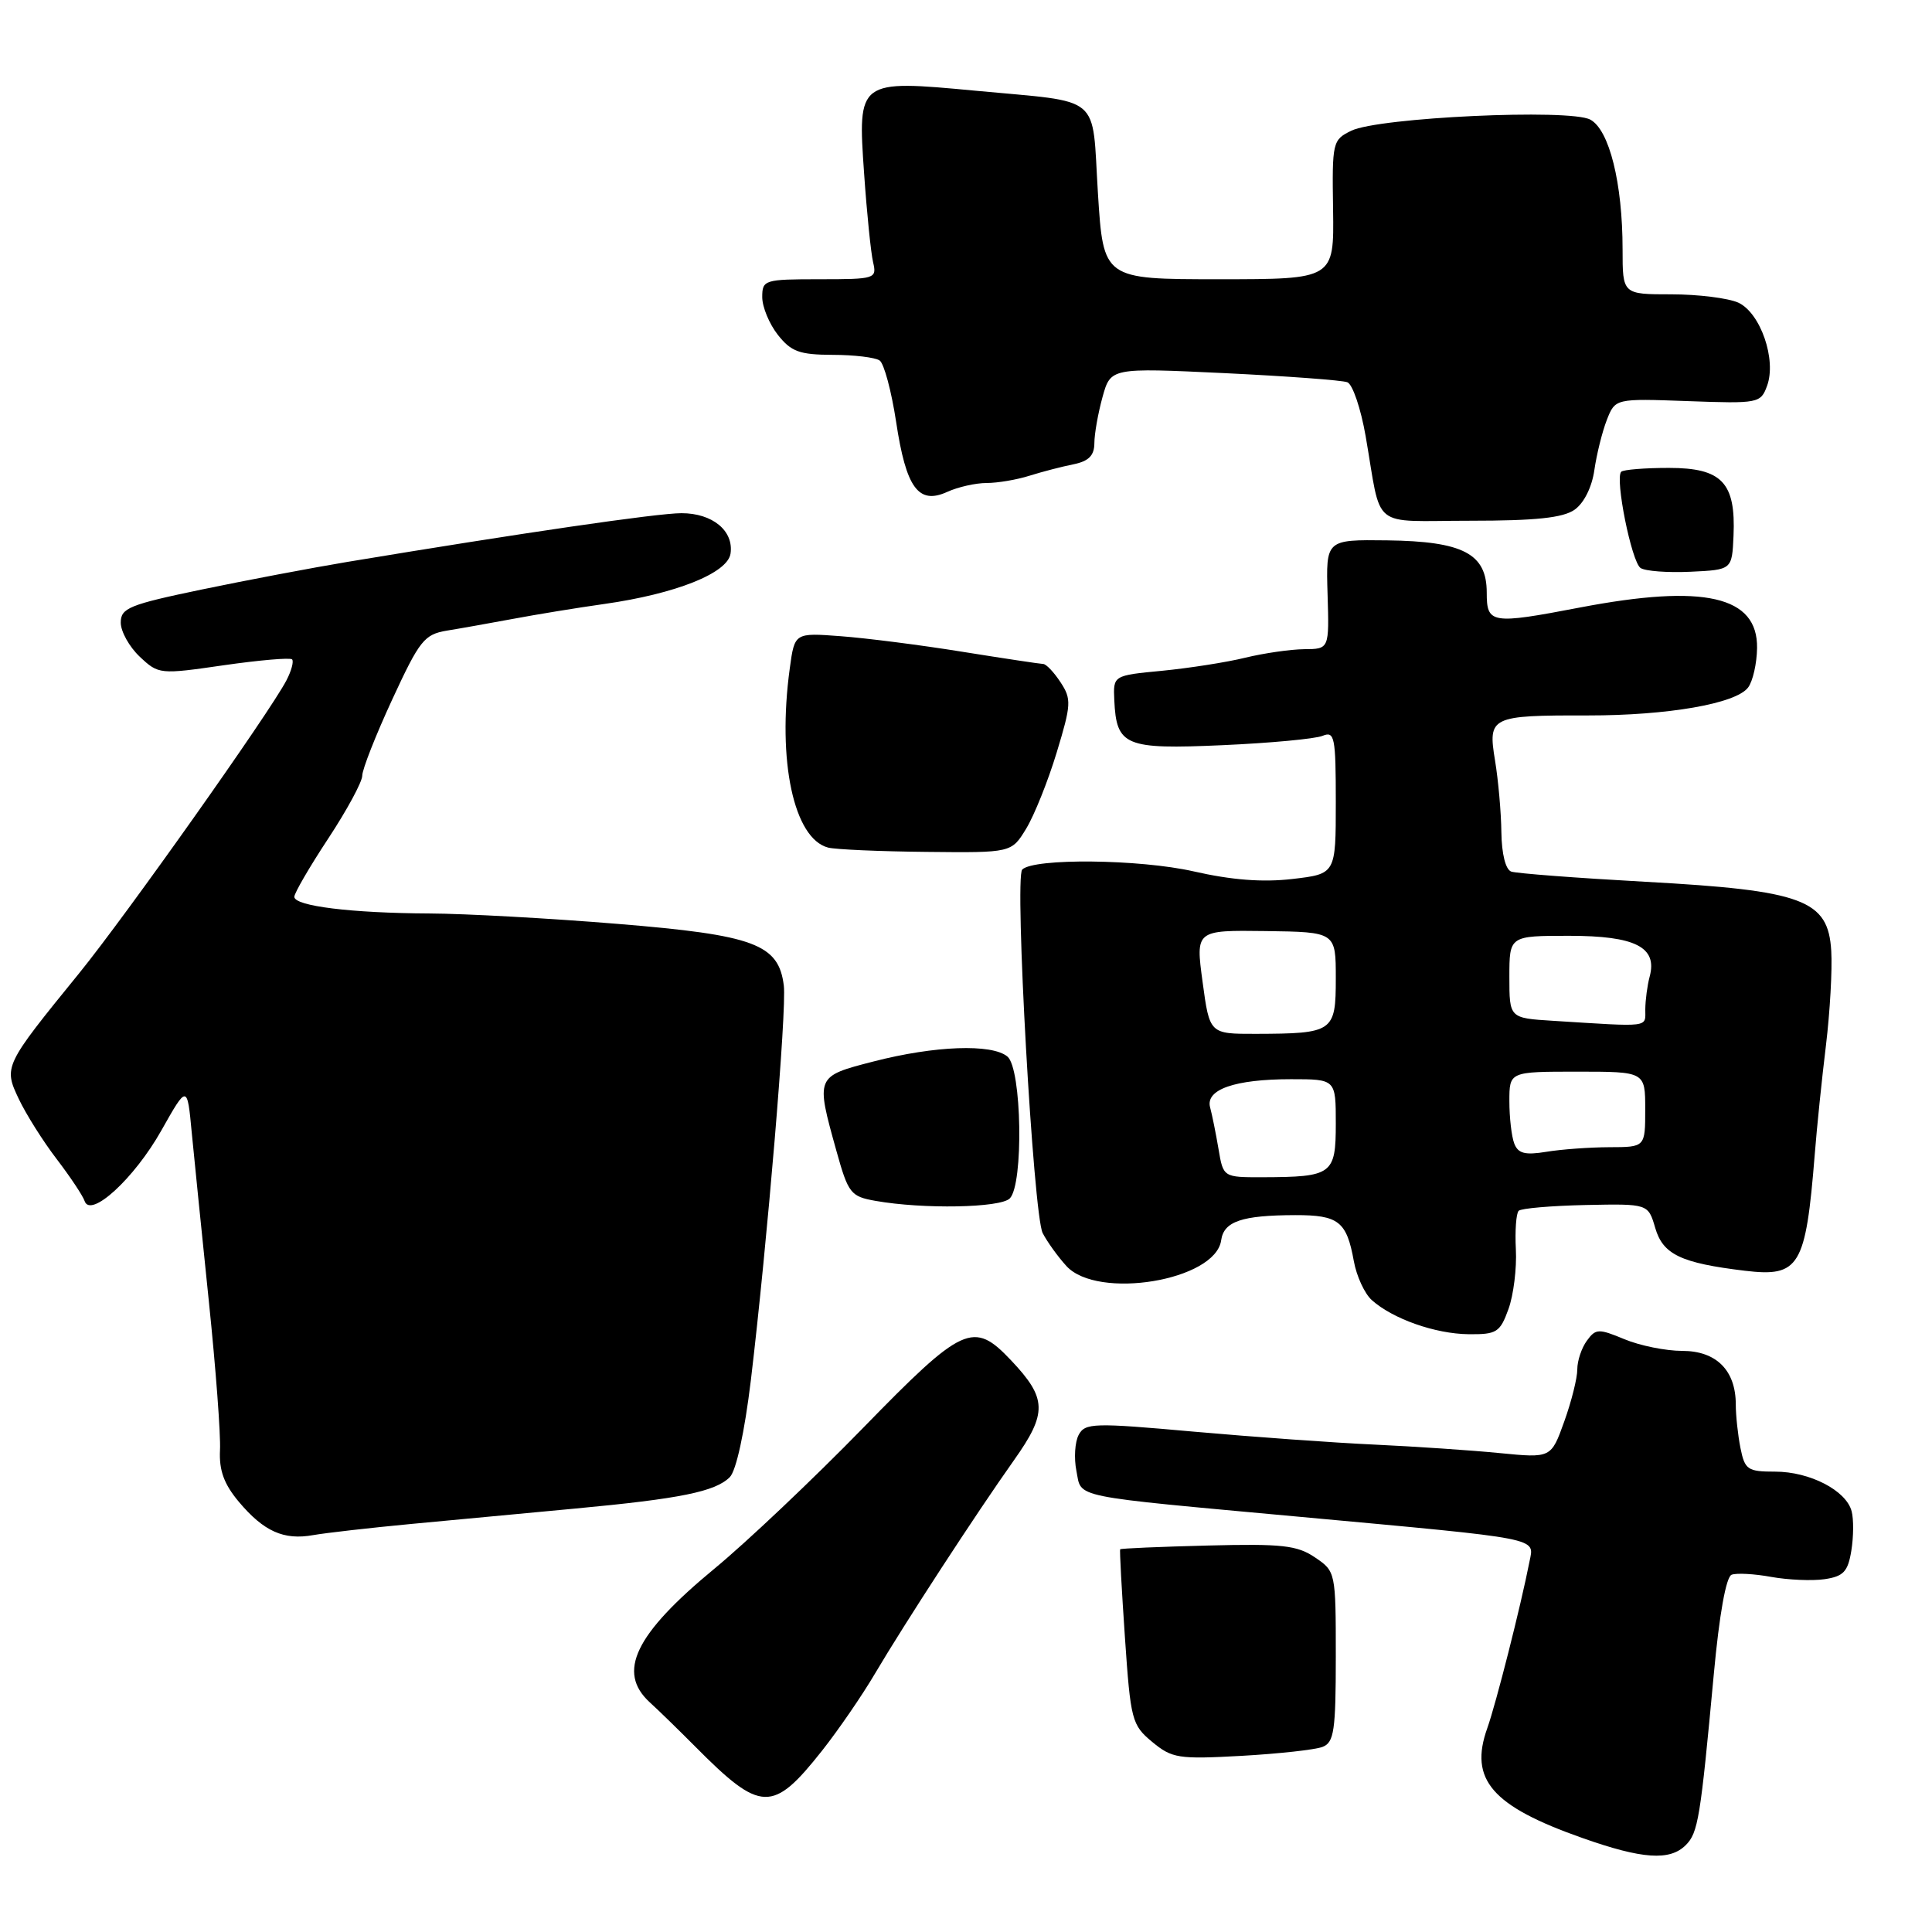 <?xml version="1.0" encoding="UTF-8" standalone="no"?>
<!DOCTYPE svg PUBLIC "-//W3C//DTD SVG 1.1//EN" "http://www.w3.org/Graphics/SVG/1.1/DTD/svg11.dtd" >
<svg xmlns="http://www.w3.org/2000/svg" xmlns:xlink="http://www.w3.org/1999/xlink" version="1.1" viewBox="0 0 256 256">
 <g >
 <path fill="currentColor"
d=" M 223.37 244.49 C 225.01 242.85 225.31 240.99 227.09 221.81 C 227.82 213.92 228.71 208.94 229.45 208.66 C 230.10 208.41 232.47 208.54 234.70 208.95 C 236.94 209.35 240.12 209.49 241.77 209.25 C 244.27 208.88 244.86 208.25 245.31 205.48 C 245.61 203.64 245.63 201.29 245.35 200.25 C 244.64 197.50 239.81 195.00 235.22 195.00 C 231.57 195.00 231.20 194.75 230.62 191.87 C 230.28 190.16 230.00 187.56 230.00 186.10 C 230.00 181.58 227.42 179.00 222.91 179.00 C 220.72 179.00 217.27 178.30 215.24 177.45 C 211.82 176.03 211.44 176.04 210.27 177.65 C 209.57 178.60 209.00 180.31 209.00 181.44 C 209.01 182.57 208.23 185.69 207.27 188.36 C 205.53 193.21 205.53 193.21 198.70 192.54 C 194.95 192.17 187.52 191.67 182.19 191.42 C 176.86 191.18 166.05 190.40 158.17 189.70 C 144.91 188.51 143.78 188.54 142.93 190.13 C 142.43 191.07 142.29 193.21 142.63 194.90 C 143.36 198.55 141.41 198.15 172.50 201.01 C 204.53 203.96 203.30 203.72 202.67 206.89 C 201.51 212.82 198.23 225.74 197.07 229.00 C 194.64 235.81 197.68 239.32 209.69 243.55 C 217.61 246.35 221.26 246.60 223.37 244.49 Z  M 108.93 231.97 C 111.08 229.25 114.24 224.65 115.94 221.76 C 119.87 215.11 129.32 200.59 134.36 193.48 C 138.80 187.22 138.74 185.29 133.97 180.25 C 128.98 174.97 127.62 175.60 114.32 189.25 C 107.75 195.99 98.90 204.37 94.65 207.87 C 84.13 216.55 81.71 221.56 86.11 225.58 C 87.27 226.63 89.98 229.28 92.14 231.45 C 100.83 240.20 102.38 240.25 108.93 231.97 Z  M 175.25 231.47 C 176.77 230.88 177.00 229.32 177.00 219.51 C 177.00 208.32 176.98 208.21 174.25 206.37 C 171.89 204.76 169.88 204.54 160.05 204.79 C 153.75 204.95 148.52 205.17 148.43 205.29 C 148.34 205.40 148.63 210.67 149.06 216.98 C 149.81 227.93 149.97 228.57 152.67 230.81 C 155.30 232.99 156.15 233.12 164.50 232.66 C 169.45 232.38 174.29 231.85 175.25 231.47 Z  M 54.50 201.93 C 60.00 201.42 69.78 200.50 76.24 199.89 C 90.14 198.59 94.78 197.65 96.70 195.73 C 97.55 194.88 98.66 189.77 99.49 182.91 C 101.66 164.75 104.26 133.77 103.86 130.60 C 103.18 125.10 99.97 123.90 81.85 122.42 C 72.86 121.68 61.63 121.06 56.89 121.04 C 46.56 120.99 39.00 120.06 39.00 118.83 C 39.00 118.34 41.02 114.86 43.50 111.10 C 45.97 107.35 48.00 103.60 48.00 102.78 C 48.00 101.95 49.79 97.41 51.97 92.69 C 55.60 84.84 56.22 84.06 59.22 83.56 C 61.02 83.27 64.97 82.56 68.00 82.00 C 71.03 81.43 76.45 80.54 80.07 80.03 C 89.54 78.69 96.43 75.94 96.80 73.35 C 97.24 70.33 94.41 68.00 90.30 68.00 C 87.09 68.00 69.01 70.64 46.00 74.46 C 41.33 75.24 32.66 76.88 26.75 78.11 C 17.11 80.12 16.00 80.57 16.00 82.50 C 16.00 83.68 17.14 85.72 18.52 87.02 C 21.01 89.36 21.17 89.38 29.64 88.15 C 34.37 87.47 38.45 87.12 38.70 87.37 C 38.95 87.62 38.62 88.88 37.95 90.16 C 35.73 94.42 16.70 121.31 10.48 128.97 C 0.51 141.23 0.46 141.34 2.50 145.64 C 3.45 147.64 5.70 151.22 7.51 153.58 C 9.32 155.95 10.98 158.45 11.21 159.14 C 11.99 161.48 17.80 156.15 21.37 149.81 C 24.81 143.71 24.81 143.71 25.41 150.11 C 25.75 153.62 26.77 163.70 27.68 172.50 C 28.59 181.30 29.26 190.14 29.15 192.15 C 29.02 194.84 29.68 196.65 31.65 199.00 C 34.96 202.93 37.60 204.11 41.50 203.41 C 43.15 203.12 49.00 202.45 54.50 201.93 Z  M 199.88 173.46 C 200.55 171.61 200.99 168.05 200.86 165.56 C 200.73 163.08 200.90 160.77 201.23 160.44 C 201.55 160.11 205.55 159.77 210.11 159.67 C 218.39 159.50 218.39 159.50 219.33 162.72 C 220.36 166.23 222.73 167.36 231.20 168.38 C 238.43 169.25 239.27 167.85 240.46 153.00 C 240.74 149.43 241.41 142.90 241.95 138.50 C 242.48 134.10 242.80 128.47 242.65 126.00 C 242.25 119.22 238.95 117.99 218.00 116.84 C 208.93 116.34 200.94 115.73 200.25 115.49 C 199.50 115.23 198.98 113.16 198.94 110.28 C 198.91 107.65 198.53 103.37 198.10 100.77 C 197.14 94.95 197.50 94.78 210.38 94.80 C 220.99 94.81 230.02 93.24 231.63 91.10 C 232.26 90.27 232.79 87.92 232.82 85.87 C 232.92 78.97 225.82 77.35 209.34 80.50 C 197.58 82.75 197.00 82.66 197.00 78.52 C 197.00 73.36 193.88 71.73 183.80 71.60 C 175.69 71.50 175.69 71.50 175.91 78.75 C 176.13 86.00 176.13 86.00 172.82 86.02 C 170.99 86.04 167.47 86.55 165.00 87.15 C 162.53 87.76 157.57 88.53 154.00 88.88 C 147.50 89.50 147.50 89.50 147.65 92.78 C 147.93 98.84 149.07 99.32 161.98 98.74 C 168.32 98.46 174.29 97.90 175.25 97.50 C 176.84 96.85 177.00 97.63 177.00 106.29 C 177.00 115.80 177.00 115.80 171.25 116.47 C 167.31 116.93 163.19 116.61 158.15 115.46 C 151.00 113.84 136.98 113.69 135.45 115.22 C 134.40 116.27 136.92 160.97 138.16 163.39 C 138.76 164.55 140.17 166.51 141.30 167.75 C 145.42 172.28 161.05 169.69 161.81 164.35 C 162.16 161.84 164.53 161.03 171.63 161.01 C 177.37 161.00 178.44 161.84 179.39 167.11 C 179.75 169.10 180.82 171.42 181.77 172.27 C 184.55 174.76 190.18 176.74 194.58 176.79 C 198.32 176.83 198.76 176.55 199.88 173.46 Z  M 133.80 158.80 C 135.65 156.95 135.40 141.58 133.49 140.00 C 131.43 138.28 123.85 138.56 115.75 140.65 C 108.06 142.63 108.07 142.60 110.83 152.50 C 112.40 158.14 112.72 158.54 116.00 159.12 C 122.33 160.24 132.55 160.05 133.80 158.80 Z  M 135.98 109.79 C 137.05 108.03 138.87 103.49 140.02 99.70 C 141.95 93.35 141.99 92.63 140.53 90.41 C 139.66 89.08 138.63 87.99 138.23 87.98 C 137.83 87.97 133.00 87.24 127.50 86.36 C 122.00 85.47 114.75 84.55 111.40 84.30 C 105.29 83.84 105.29 83.84 104.65 88.56 C 102.97 100.81 105.18 111.12 109.73 112.31 C 110.70 112.56 116.57 112.82 122.76 112.88 C 134.03 113.00 134.03 113.00 135.98 109.79 Z  M 229.70 71.00 C 230.01 63.94 228.16 62.00 221.14 62.00 C 217.95 62.00 215.10 62.23 214.82 62.51 C 213.96 63.37 216.19 74.45 217.38 75.26 C 218.00 75.68 220.97 75.90 224.00 75.76 C 229.50 75.50 229.50 75.50 229.70 71.00 Z  M 208.64 67.54 C 209.88 66.67 210.94 64.55 211.26 62.29 C 211.56 60.21 212.30 57.22 212.91 55.65 C 214.03 52.80 214.03 52.80 223.65 53.15 C 232.99 53.49 233.30 53.43 234.14 51.14 C 235.43 47.67 233.27 41.45 230.33 40.10 C 228.99 39.50 225.00 39.00 221.45 39.00 C 215.00 39.00 215.00 39.00 215.00 33.05 C 215.00 24.26 213.24 17.20 210.72 15.85 C 207.98 14.38 182.68 15.56 179.06 17.32 C 176.57 18.53 176.50 18.82 176.64 27.78 C 176.77 37.00 176.77 37.00 161.49 37.00 C 146.20 37.00 146.20 37.00 145.48 25.58 C 144.65 12.28 146.27 13.63 129.25 12.02 C 113.68 10.56 113.63 10.59 114.50 23.00 C 114.86 28.23 115.40 33.51 115.69 34.75 C 116.20 36.93 115.99 37.00 108.61 37.00 C 101.28 37.00 101.00 37.09 101.00 39.37 C 101.00 40.67 101.93 42.92 103.07 44.37 C 104.83 46.60 105.93 47.00 110.32 47.02 C 113.17 47.02 115.98 47.36 116.56 47.77 C 117.14 48.17 118.12 51.83 118.74 55.89 C 120.06 64.67 121.70 66.91 125.51 65.18 C 126.93 64.53 129.28 64.00 130.73 64.00 C 132.17 64.00 134.74 63.57 136.43 63.03 C 138.12 62.50 140.74 61.82 142.25 61.52 C 144.26 61.11 145.00 60.36 145.01 58.73 C 145.01 57.50 145.50 54.75 146.09 52.61 C 147.17 48.73 147.17 48.73 162.21 49.44 C 170.49 49.84 177.83 50.38 178.53 50.65 C 179.23 50.92 180.32 54.14 180.96 57.82 C 183.14 70.39 181.42 69.00 194.80 69.00 C 203.49 69.00 207.10 68.62 208.64 67.54 Z  M 161.46 152.25 C 161.11 150.19 160.61 147.71 160.35 146.75 C 159.69 144.37 163.60 143.00 171.07 143.00 C 177.00 143.00 177.00 143.00 177.00 148.88 C 177.00 155.62 176.53 155.96 167.30 155.99 C 162.09 156.00 162.09 156.00 161.46 152.25 Z  M 200.65 151.53 C 200.29 150.60 200.00 148.07 200.00 145.92 C 200.00 142.00 200.00 142.00 209.00 142.00 C 218.00 142.00 218.00 142.00 218.00 147.00 C 218.00 152.00 218.00 152.00 213.25 152.01 C 210.64 152.02 206.88 152.29 204.90 152.62 C 202.08 153.08 201.16 152.85 200.65 151.53 Z  M 159.35 130.12 C 158.42 123.25 158.42 123.25 167.71 123.37 C 177.00 123.50 177.00 123.50 177.00 129.63 C 177.00 136.74 176.68 136.96 166.39 136.99 C 160.28 137.00 160.28 137.00 159.35 130.12 Z  M 205.75 135.26 C 200.00 134.90 200.00 134.90 200.00 129.45 C 200.00 124.00 200.00 124.00 207.93 124.00 C 216.69 124.00 219.64 125.50 218.59 129.40 C 218.28 130.55 218.02 132.51 218.01 133.75 C 218.00 136.19 218.84 136.08 205.75 135.26 Z "/>
</g>
</svg>